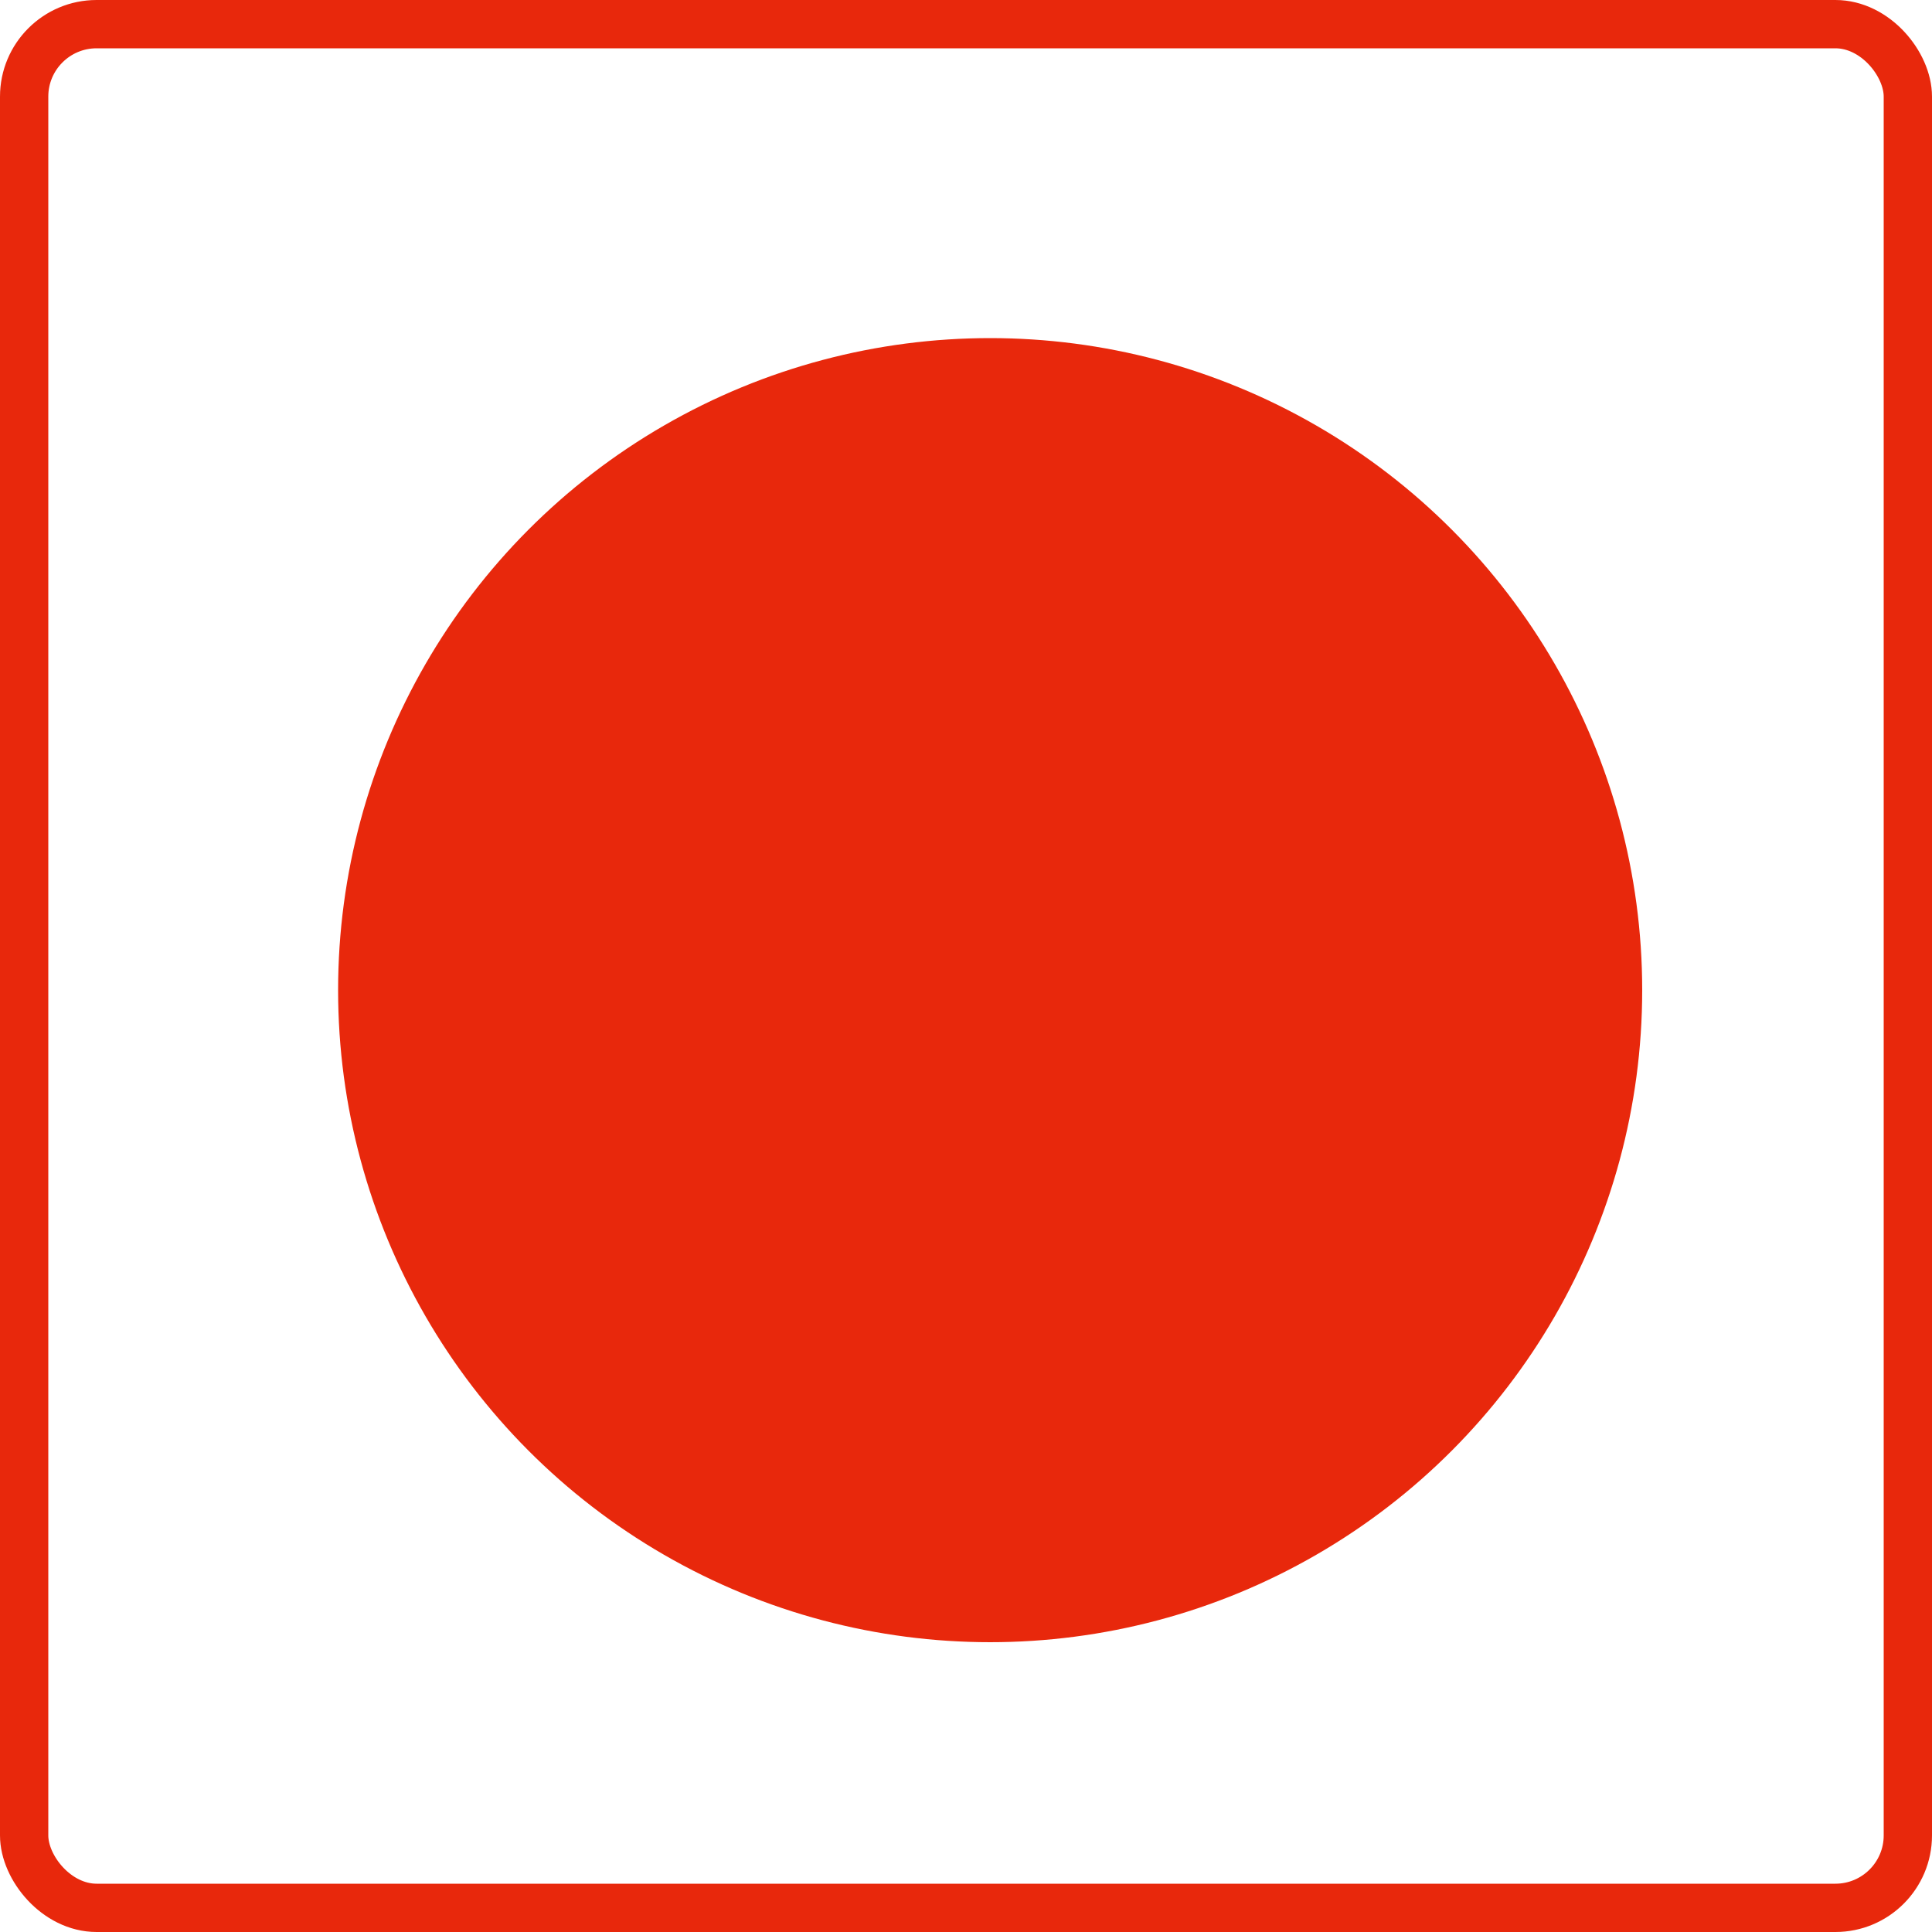 <svg xmlns="http://www.w3.org/2000/svg" width="40" height="40" viewBox="0 0 40 40"><g transform="translate(5053 2810)"><g transform="translate(-5053 -2810)" fill="none" stroke="#e8280c" stroke-width="1"><rect width="40" height="40" rx="2" stroke="none"/><rect x="0.5" y="0.5" width="39" height="39" rx="1.5" fill="none"/></g><circle cx="13.5" cy="13.5" r="13.5" transform="translate(-5046 -2803)" fill="#e8280c"/></g></svg>